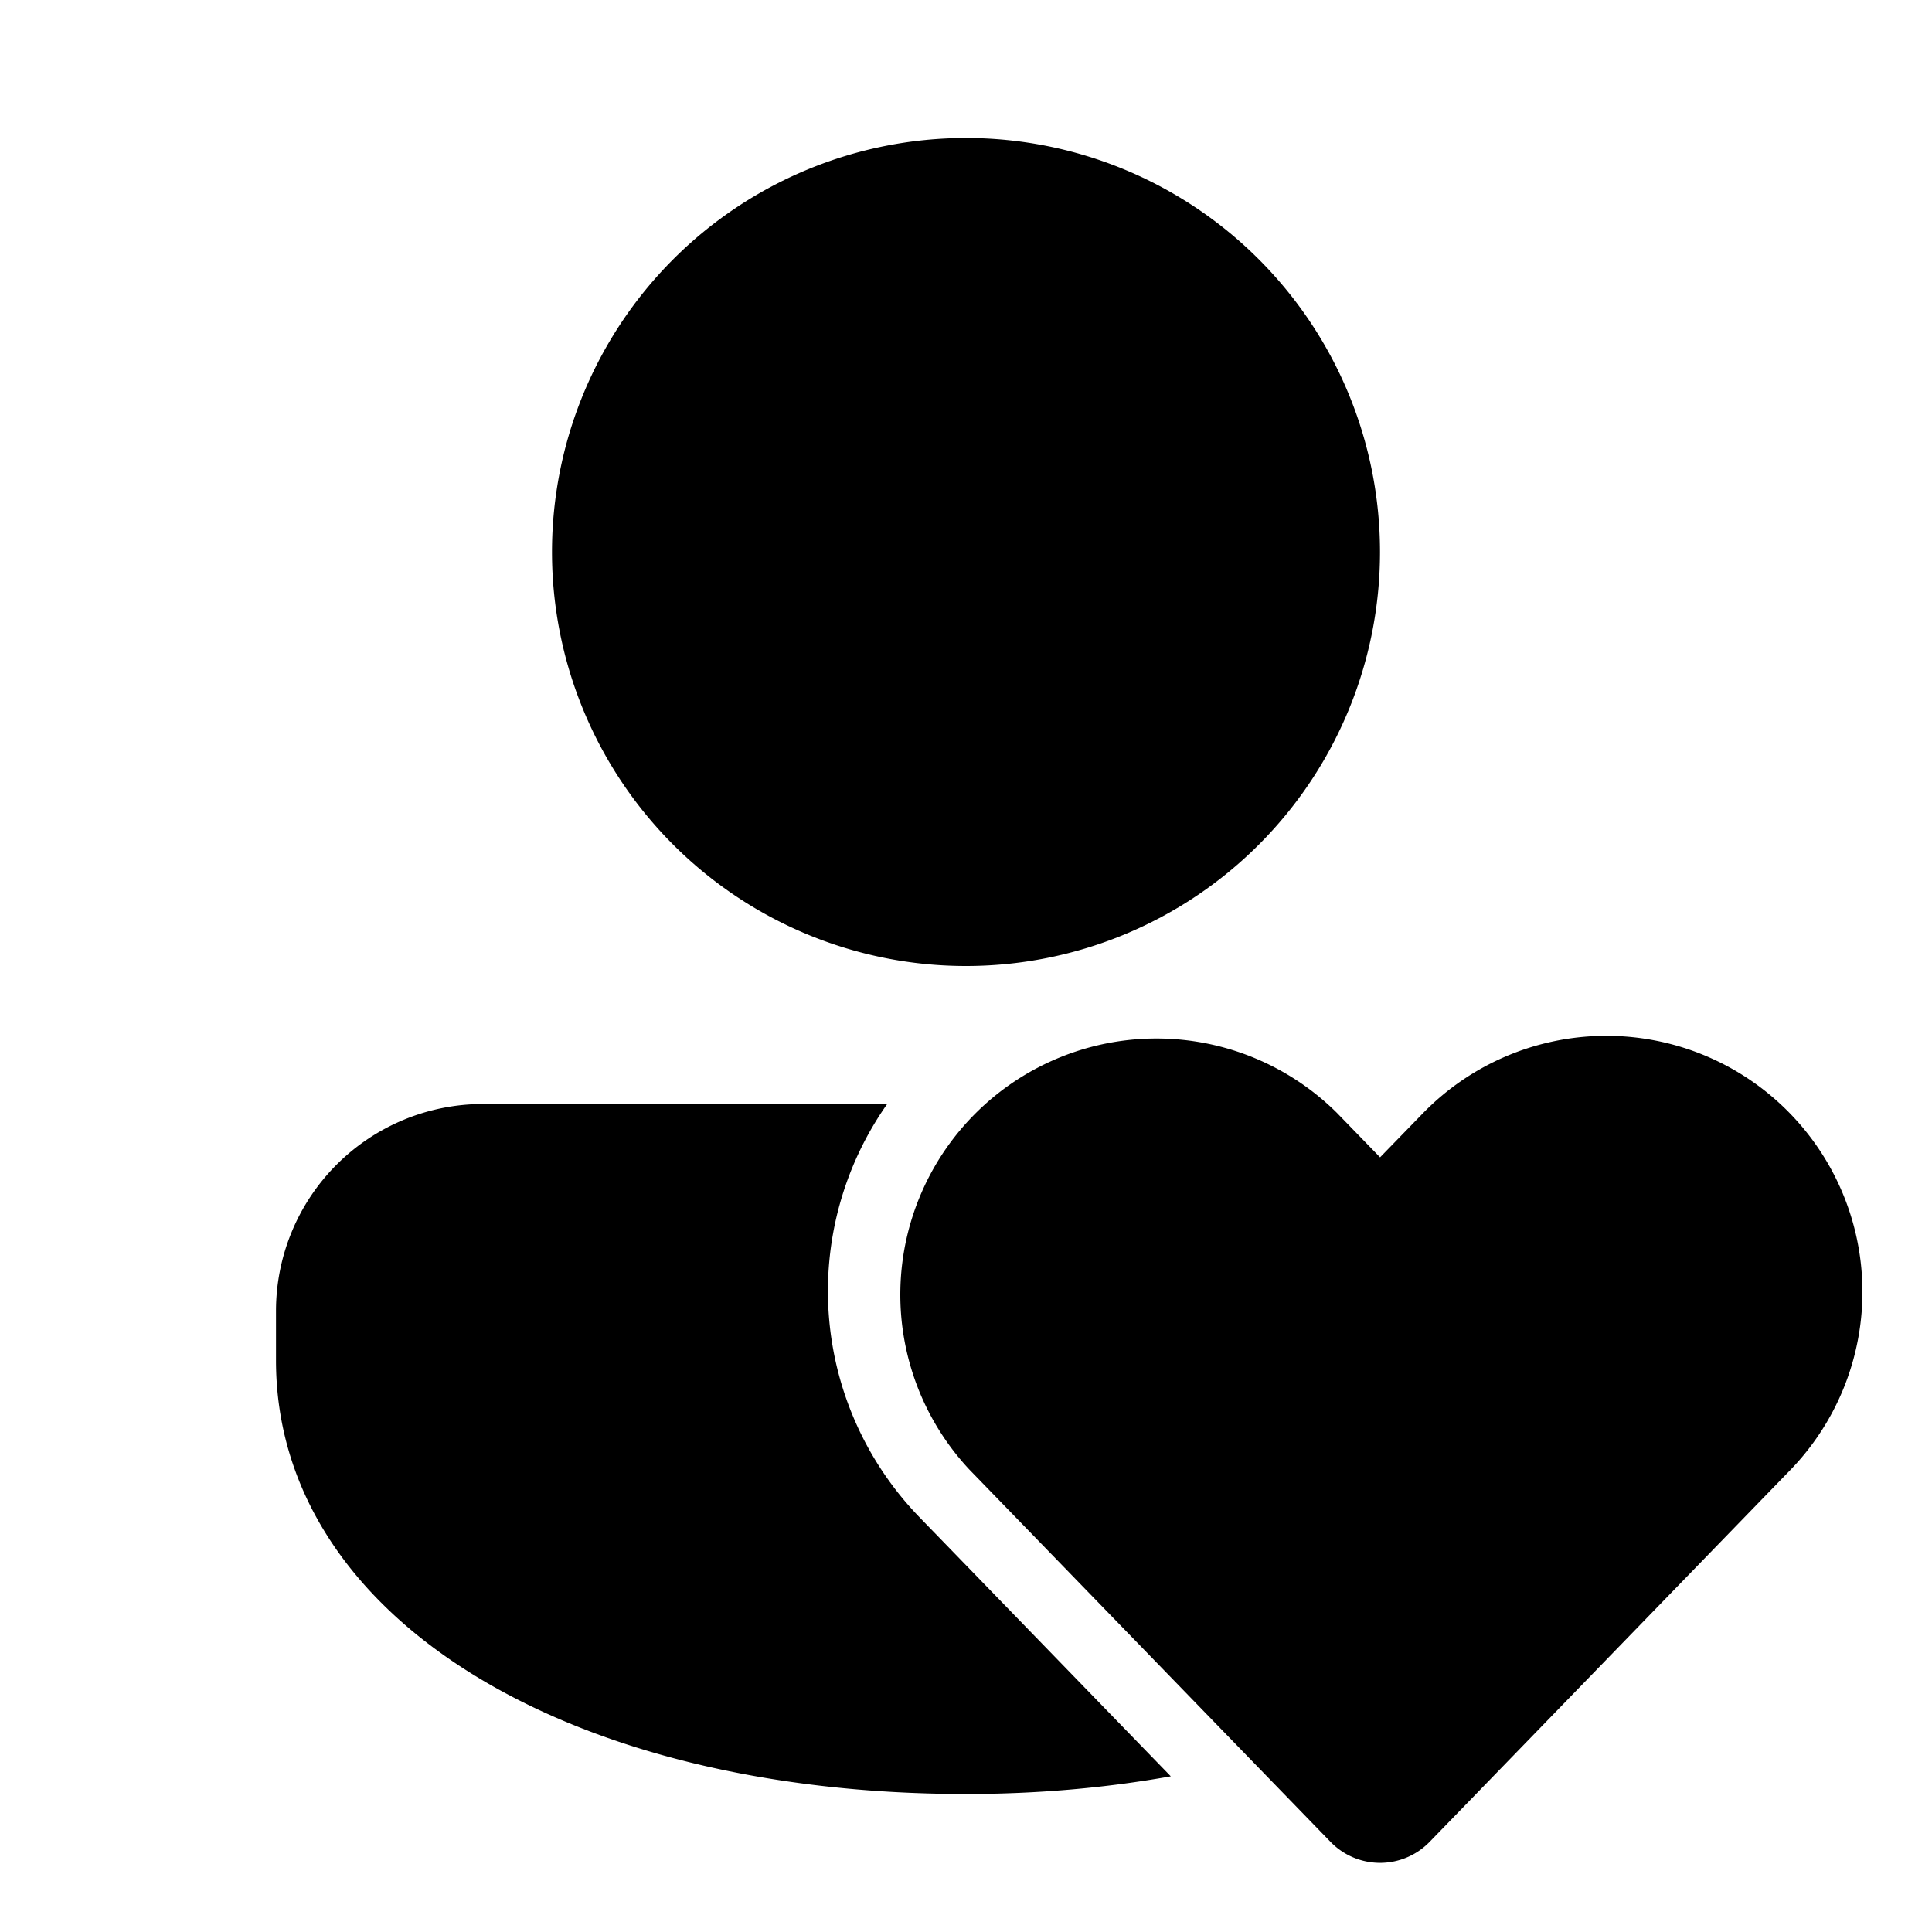 <svg xmlns="http://www.w3.org/2000/svg" xmlns:xlink="http://www.w3.org/1999/xlink" width="28" height="28" viewBox="0 0 28 28"><path fill="currentColor" d="M20.628 16.128a3.711 3.711 0 0 1 5.327 5.168l-5.236 5.398a1 1 0 0 1-1.436 0l-5.236-5.398a3.712 3.712 0 0 1 5.328-5.168l.626.645zM12.858 16a4.71 4.71 0 0 0 .471 5.992l3.639 3.752C16.04 25.91 15.046 26 14 26c-5.79 0-10-2.567-10-6.285V19a3 3 0 0 1 3-3zM14 2a6 6 0 1 1 0 12a6 6 0 0 1 0-12"/></svg>